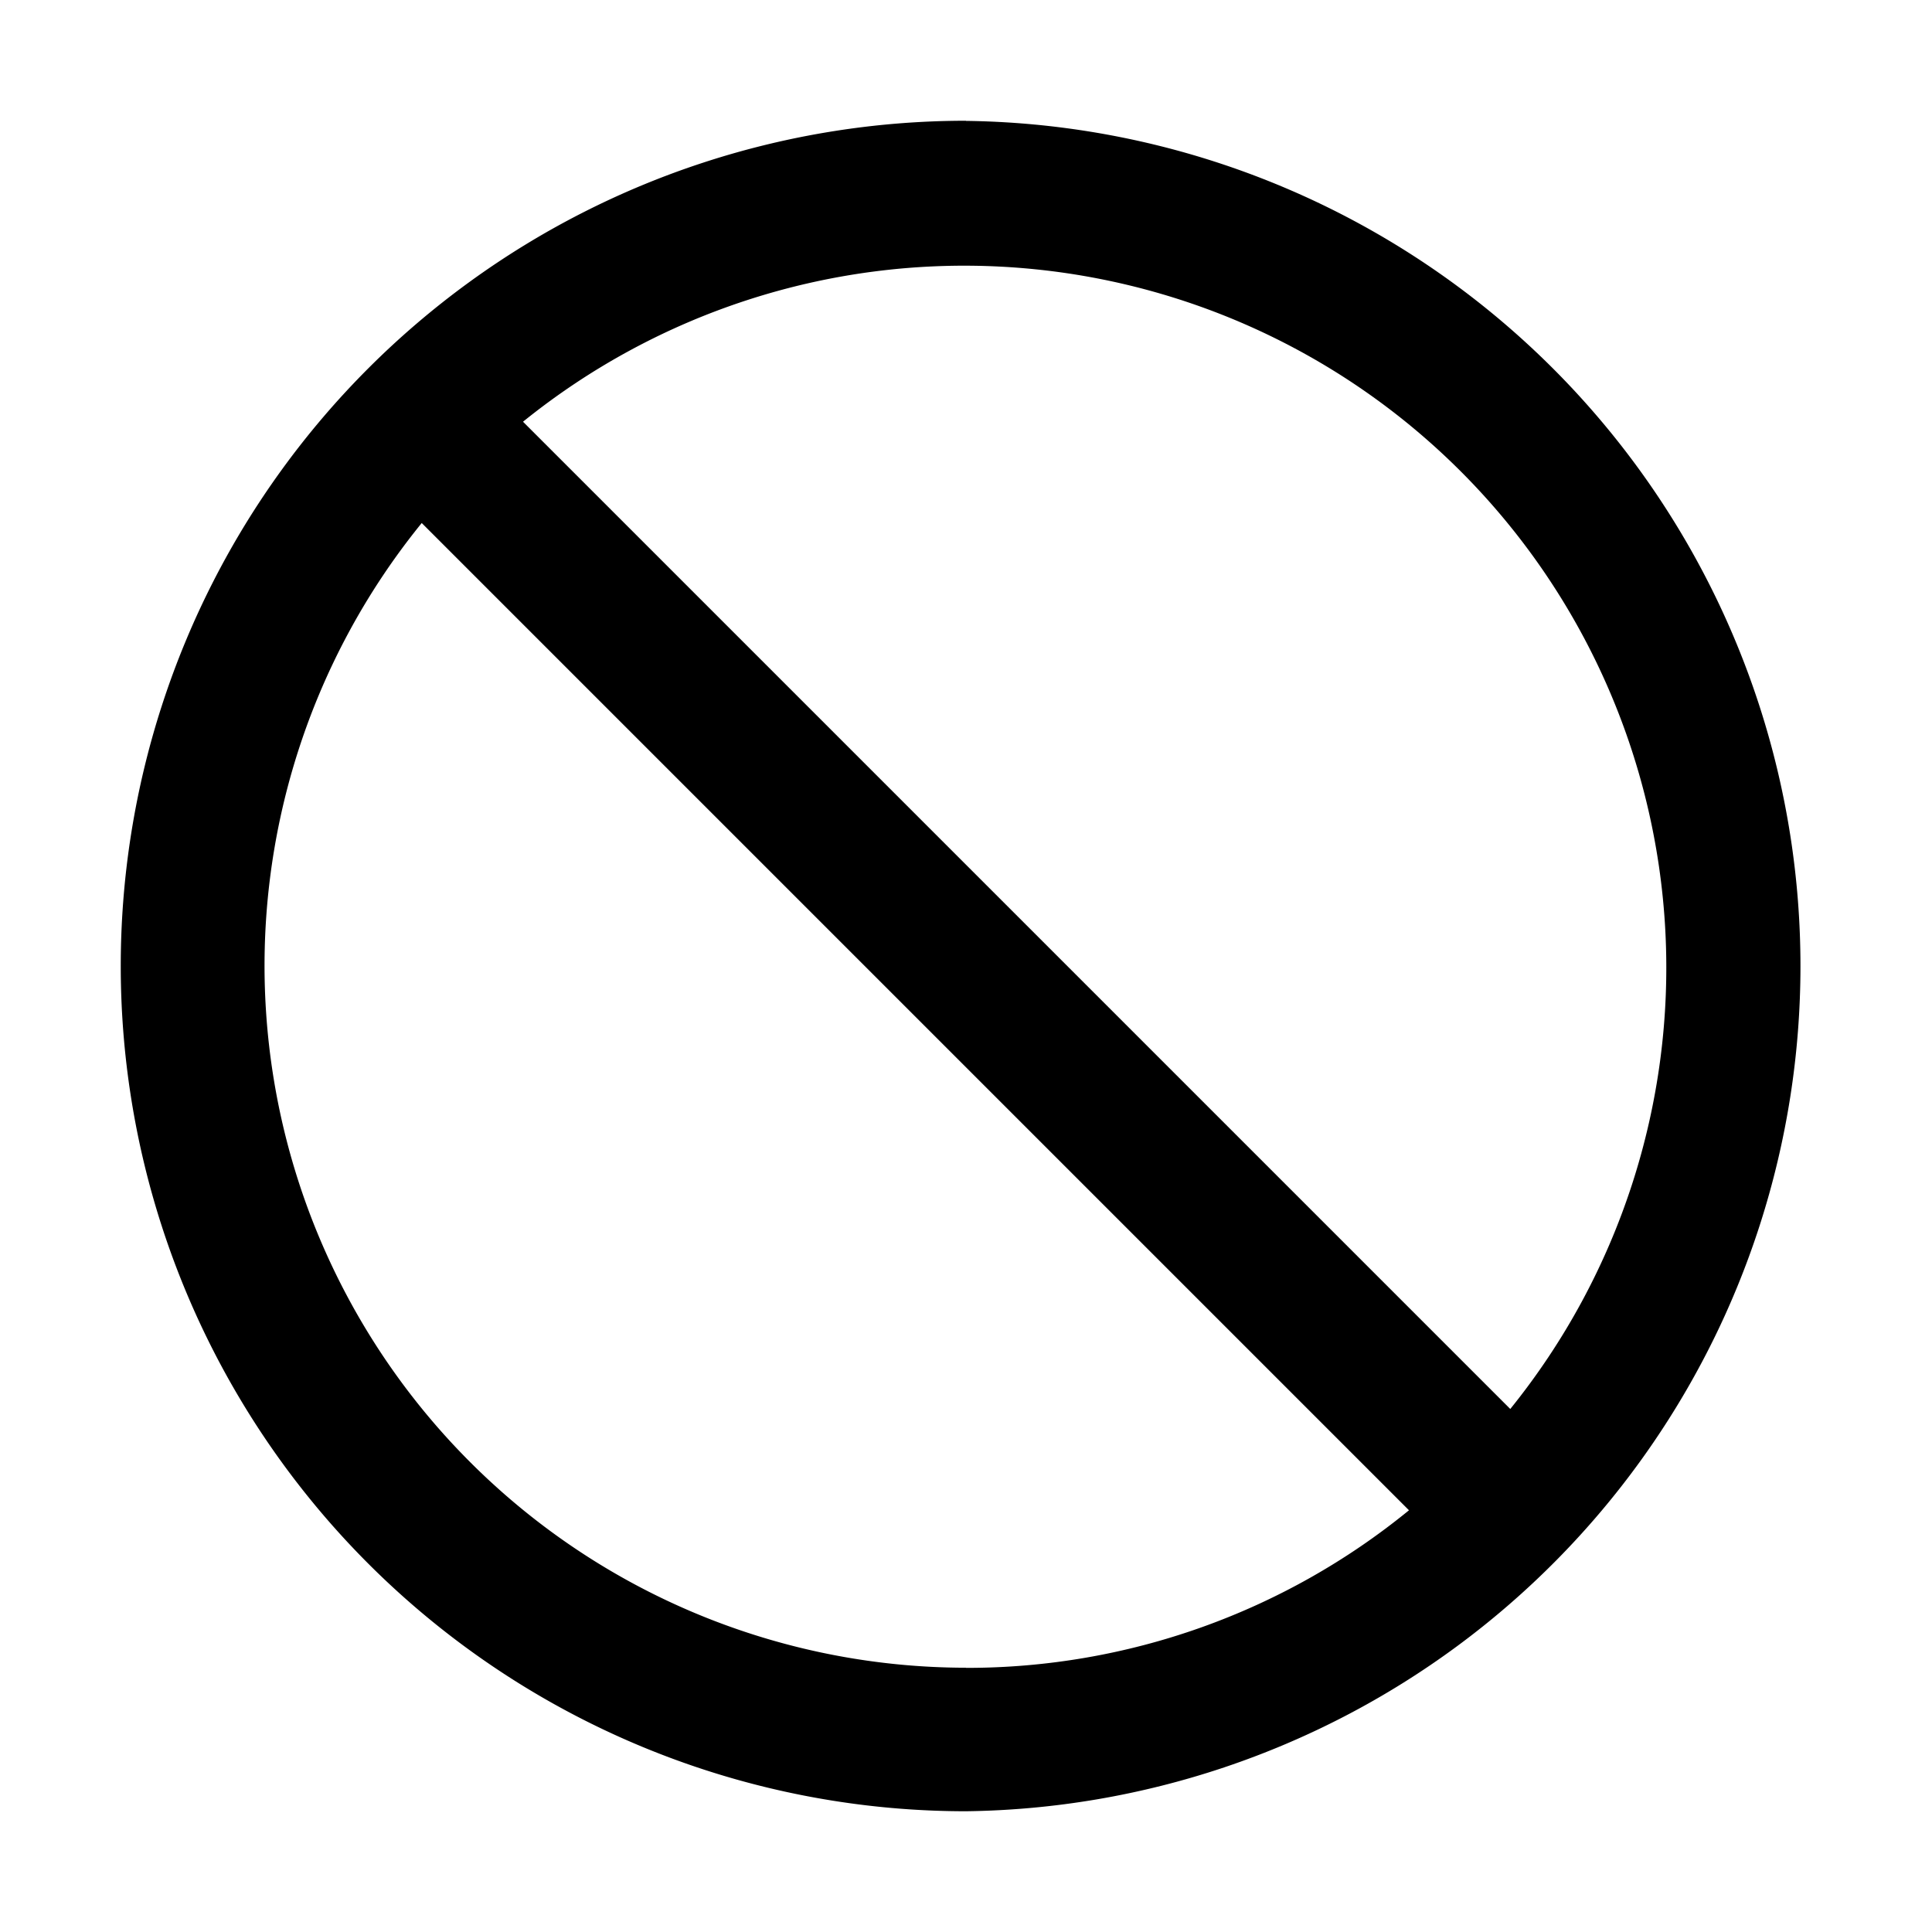 <?xml version="1.0" standalone="no"?><!DOCTYPE svg PUBLIC "-//W3C//DTD SVG 1.1//EN" "http://www.w3.org/Graphics/SVG/1.1/DTD/svg11.dtd">
<svg t="1741925591937" class="icon" viewBox="0 0 1024 1024" version="1.1" xmlns="http://www.w3.org/2000/svg"
     p-id="13330"
     width="200" height="200"><path d="M512 64a448 448 0 1 0 0 896A448 448 0 0 0 512 64.073z m0 819.931A372.078 372.078 0 0 1 223.525 277.211l523.264 523.264A370.322 370.322 0 0 1 512 884.005z m288.475-137.143L277.211 223.525a372.078 372.078 0 0 1 523.264 523.264z" p-id="13331"></path></svg>